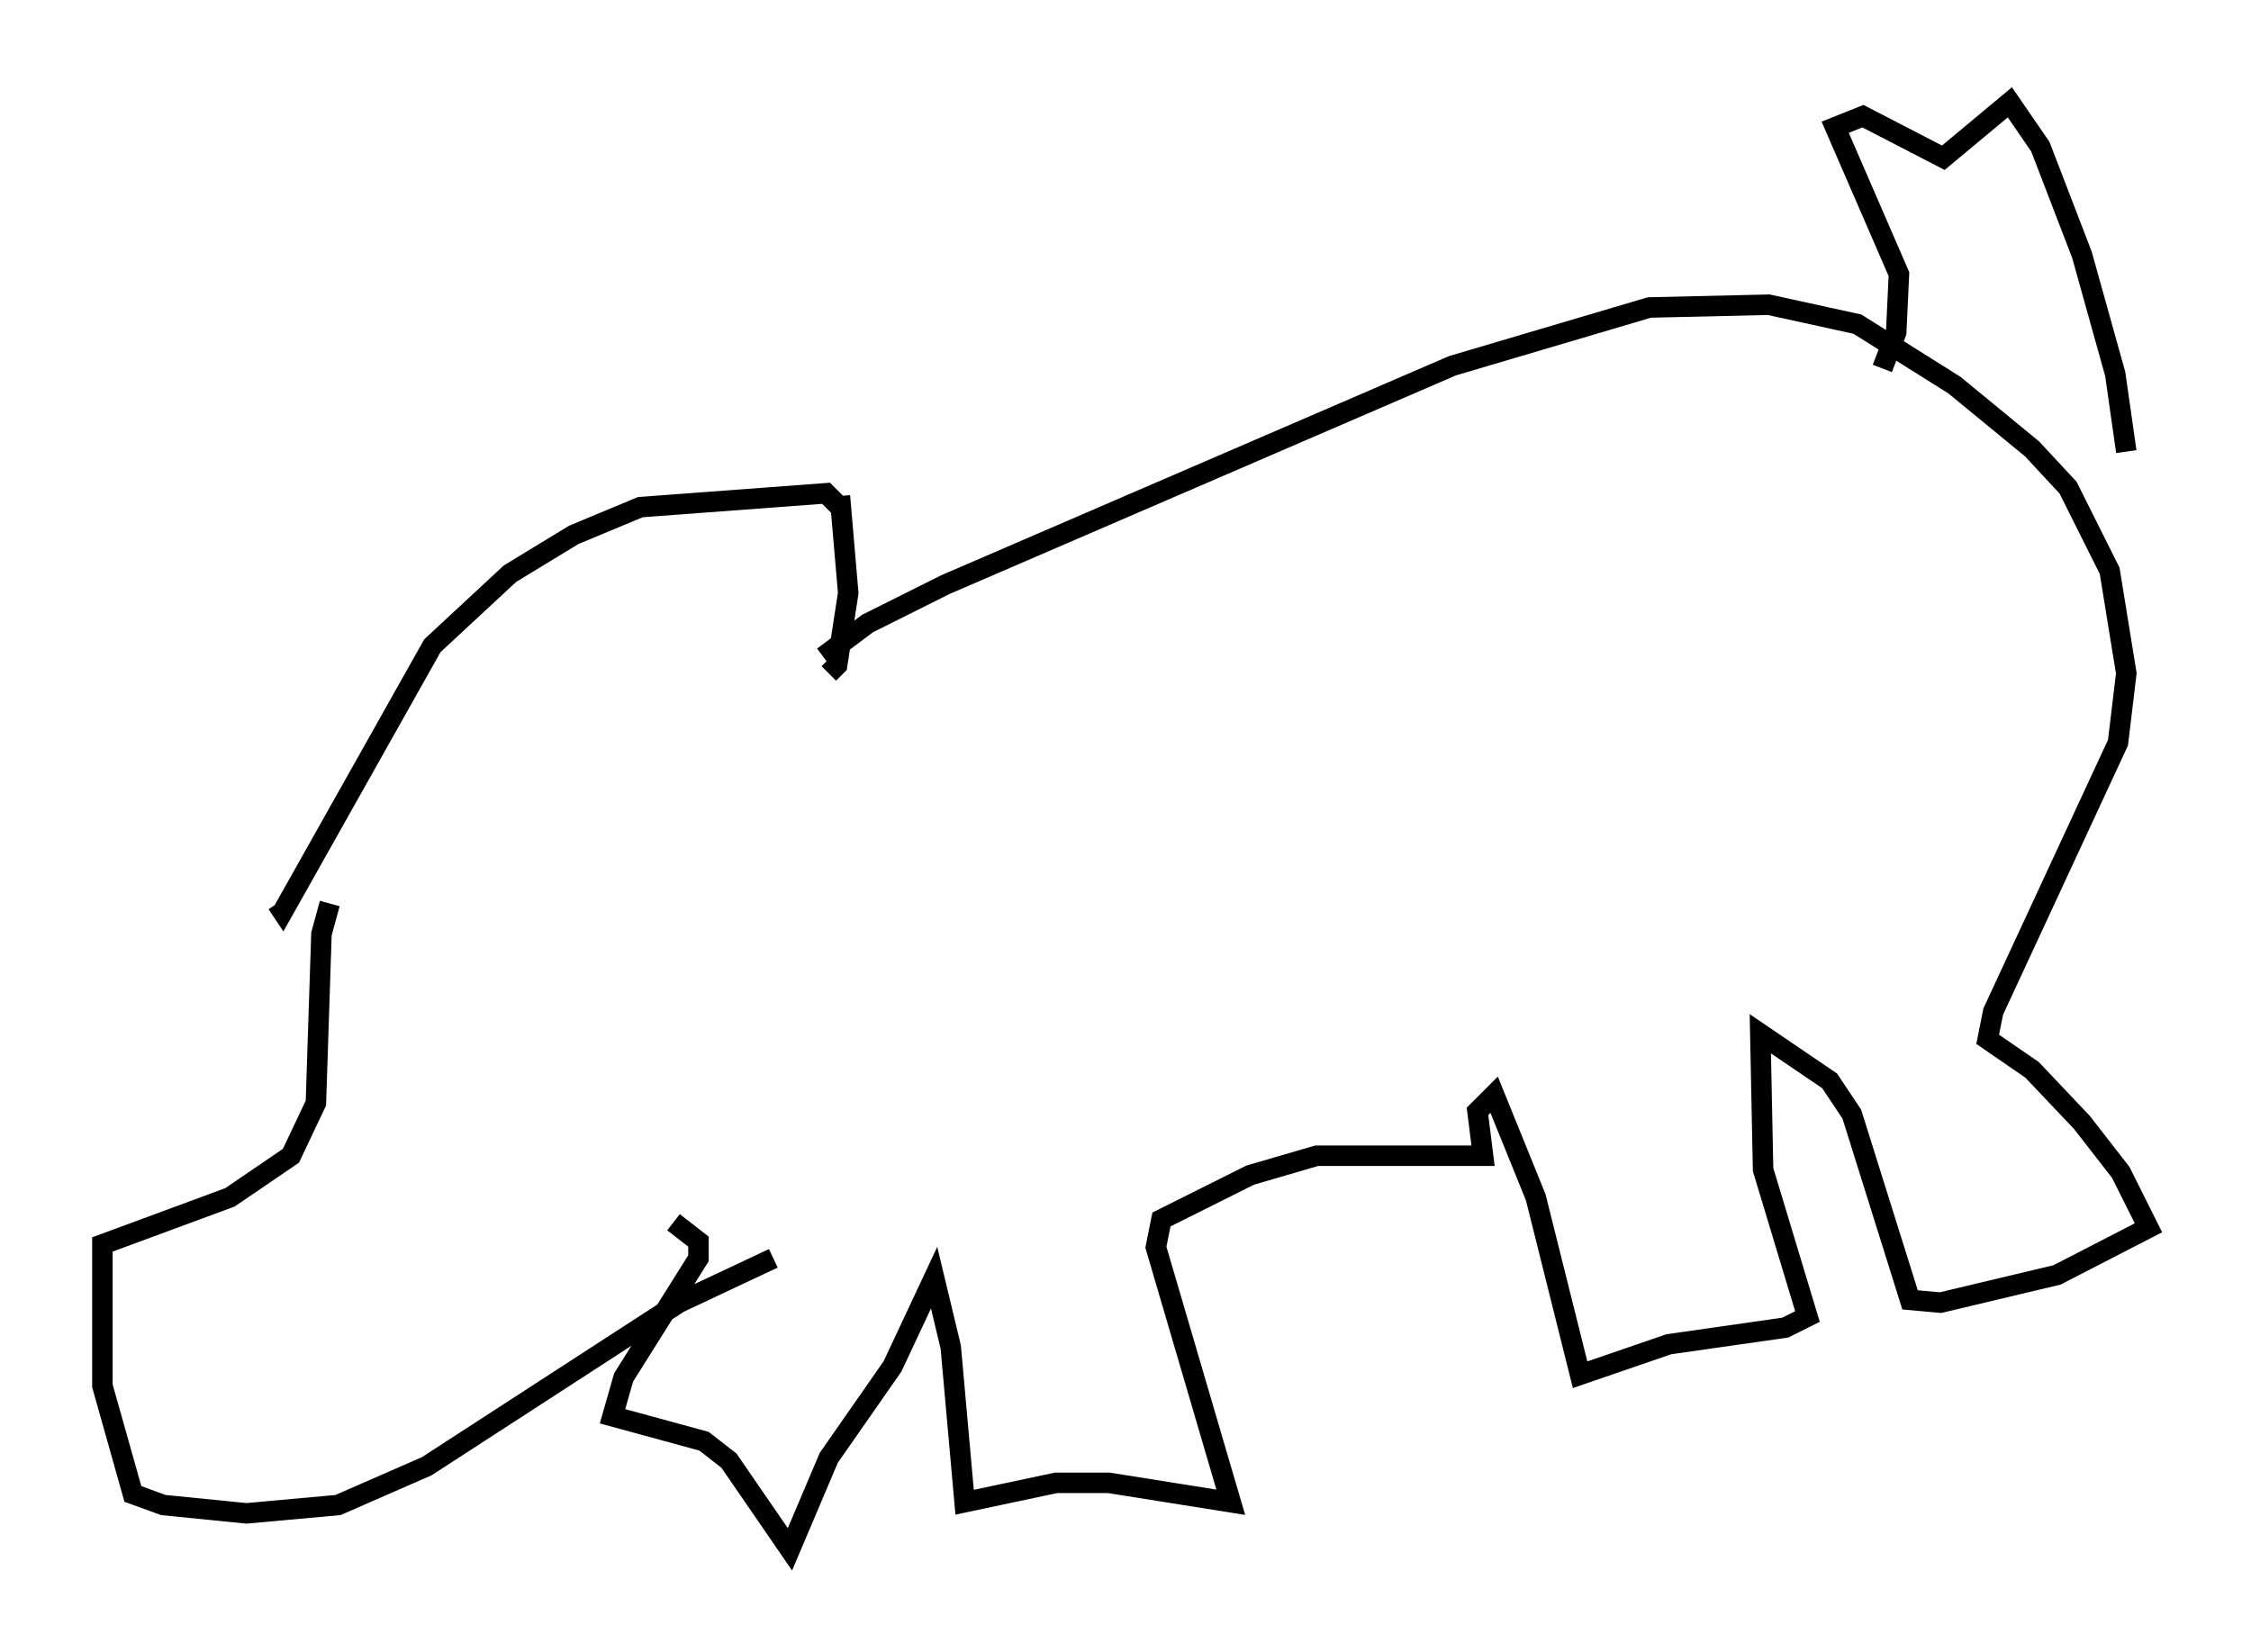 <?xml version="1.0" encoding="utf-8" ?>
<svg baseProfile="full" height="80.635" version="1.1" width="109.864" xmlns="http://www.w3.org/2000/svg" xmlns:ev="http://www.w3.org/2001/xml-events" xmlns:xlink="http://www.w3.org/1999/xlink"><defs /><rect fill="white" height="80.635" width="109.864" x="0" y="0" /><path d="M41.4, 29.086 m-0.406, -4.33 l-0.677, -0.677 -9.066, 0.677 l-3.248, 1.353 -3.112, 1.894 l-3.789, 3.518 -7.307, 12.99 l-0.271, -0.406 m27.469, -19.892 l0.406, 4.736 -0.541, 3.518 l-0.406, 0.406 m-24.357, 11.231 l-0.406, 1.488 -0.271, 8.254 l-1.218, 2.571 -2.977, 2.03 l-6.225, 2.3 0.0, 6.901 l1.488, 5.277 1.488, 0.541 l4.059, 0.406 4.465, -0.406 l4.33, -1.894 12.314, -7.984 l4.601, -2.165 m2.436, -29.364 l2.165, -1.624 3.789, -1.894 l24.763, -10.69 9.607, -2.842 l5.819, -0.135 4.33, 0.947 l4.736, 2.977 3.789, 3.112 l1.759, 1.894 2.03, 4.059 l0.812, 5.007 -0.406, 3.383 l-6.089, 13.126 -0.271, 1.353 l2.165, 1.488 2.436, 2.571 l1.894, 2.436 1.353, 2.706 l-4.465, 2.3 -5.683, 1.353 l-1.488, -0.135 -2.842, -9.066 l-1.083, -1.624 -3.383, -2.3 l0.135, 6.631 2.165, 7.172 l-1.083, 0.541 -5.683, 0.812 l-4.33, 1.488 -2.165, -8.66 l-2.03, -5.007 -0.812, 0.812 l0.271, 2.165 -8.119, 0.0 l-3.248, 0.947 -4.33, 2.165 l-0.271, 1.353 3.654, 12.449 l-5.954, -0.947 -2.571, 0.0 l-4.465, 0.947 -0.677, -7.578 l-0.812, -3.383 -2.03, 4.33 l-3.112, 4.465 -1.894, 4.465 l-2.977, -4.33 -1.218, -0.947 l-4.465, -1.218 0.541, -1.894 l3.654, -5.819 0.0, -0.812 l-1.218, -0.947 m58.998, -41.677 l0.677, -1.759 0.135, -2.842 l-3.112, -7.172 1.353, -0.541 l3.924, 2.03 3.248, -2.706 l1.488, 2.165 2.03, 5.277 l1.624, 5.819 0.541, 3.789 " fill="none" stroke="black" stroke-width="1" /></svg>